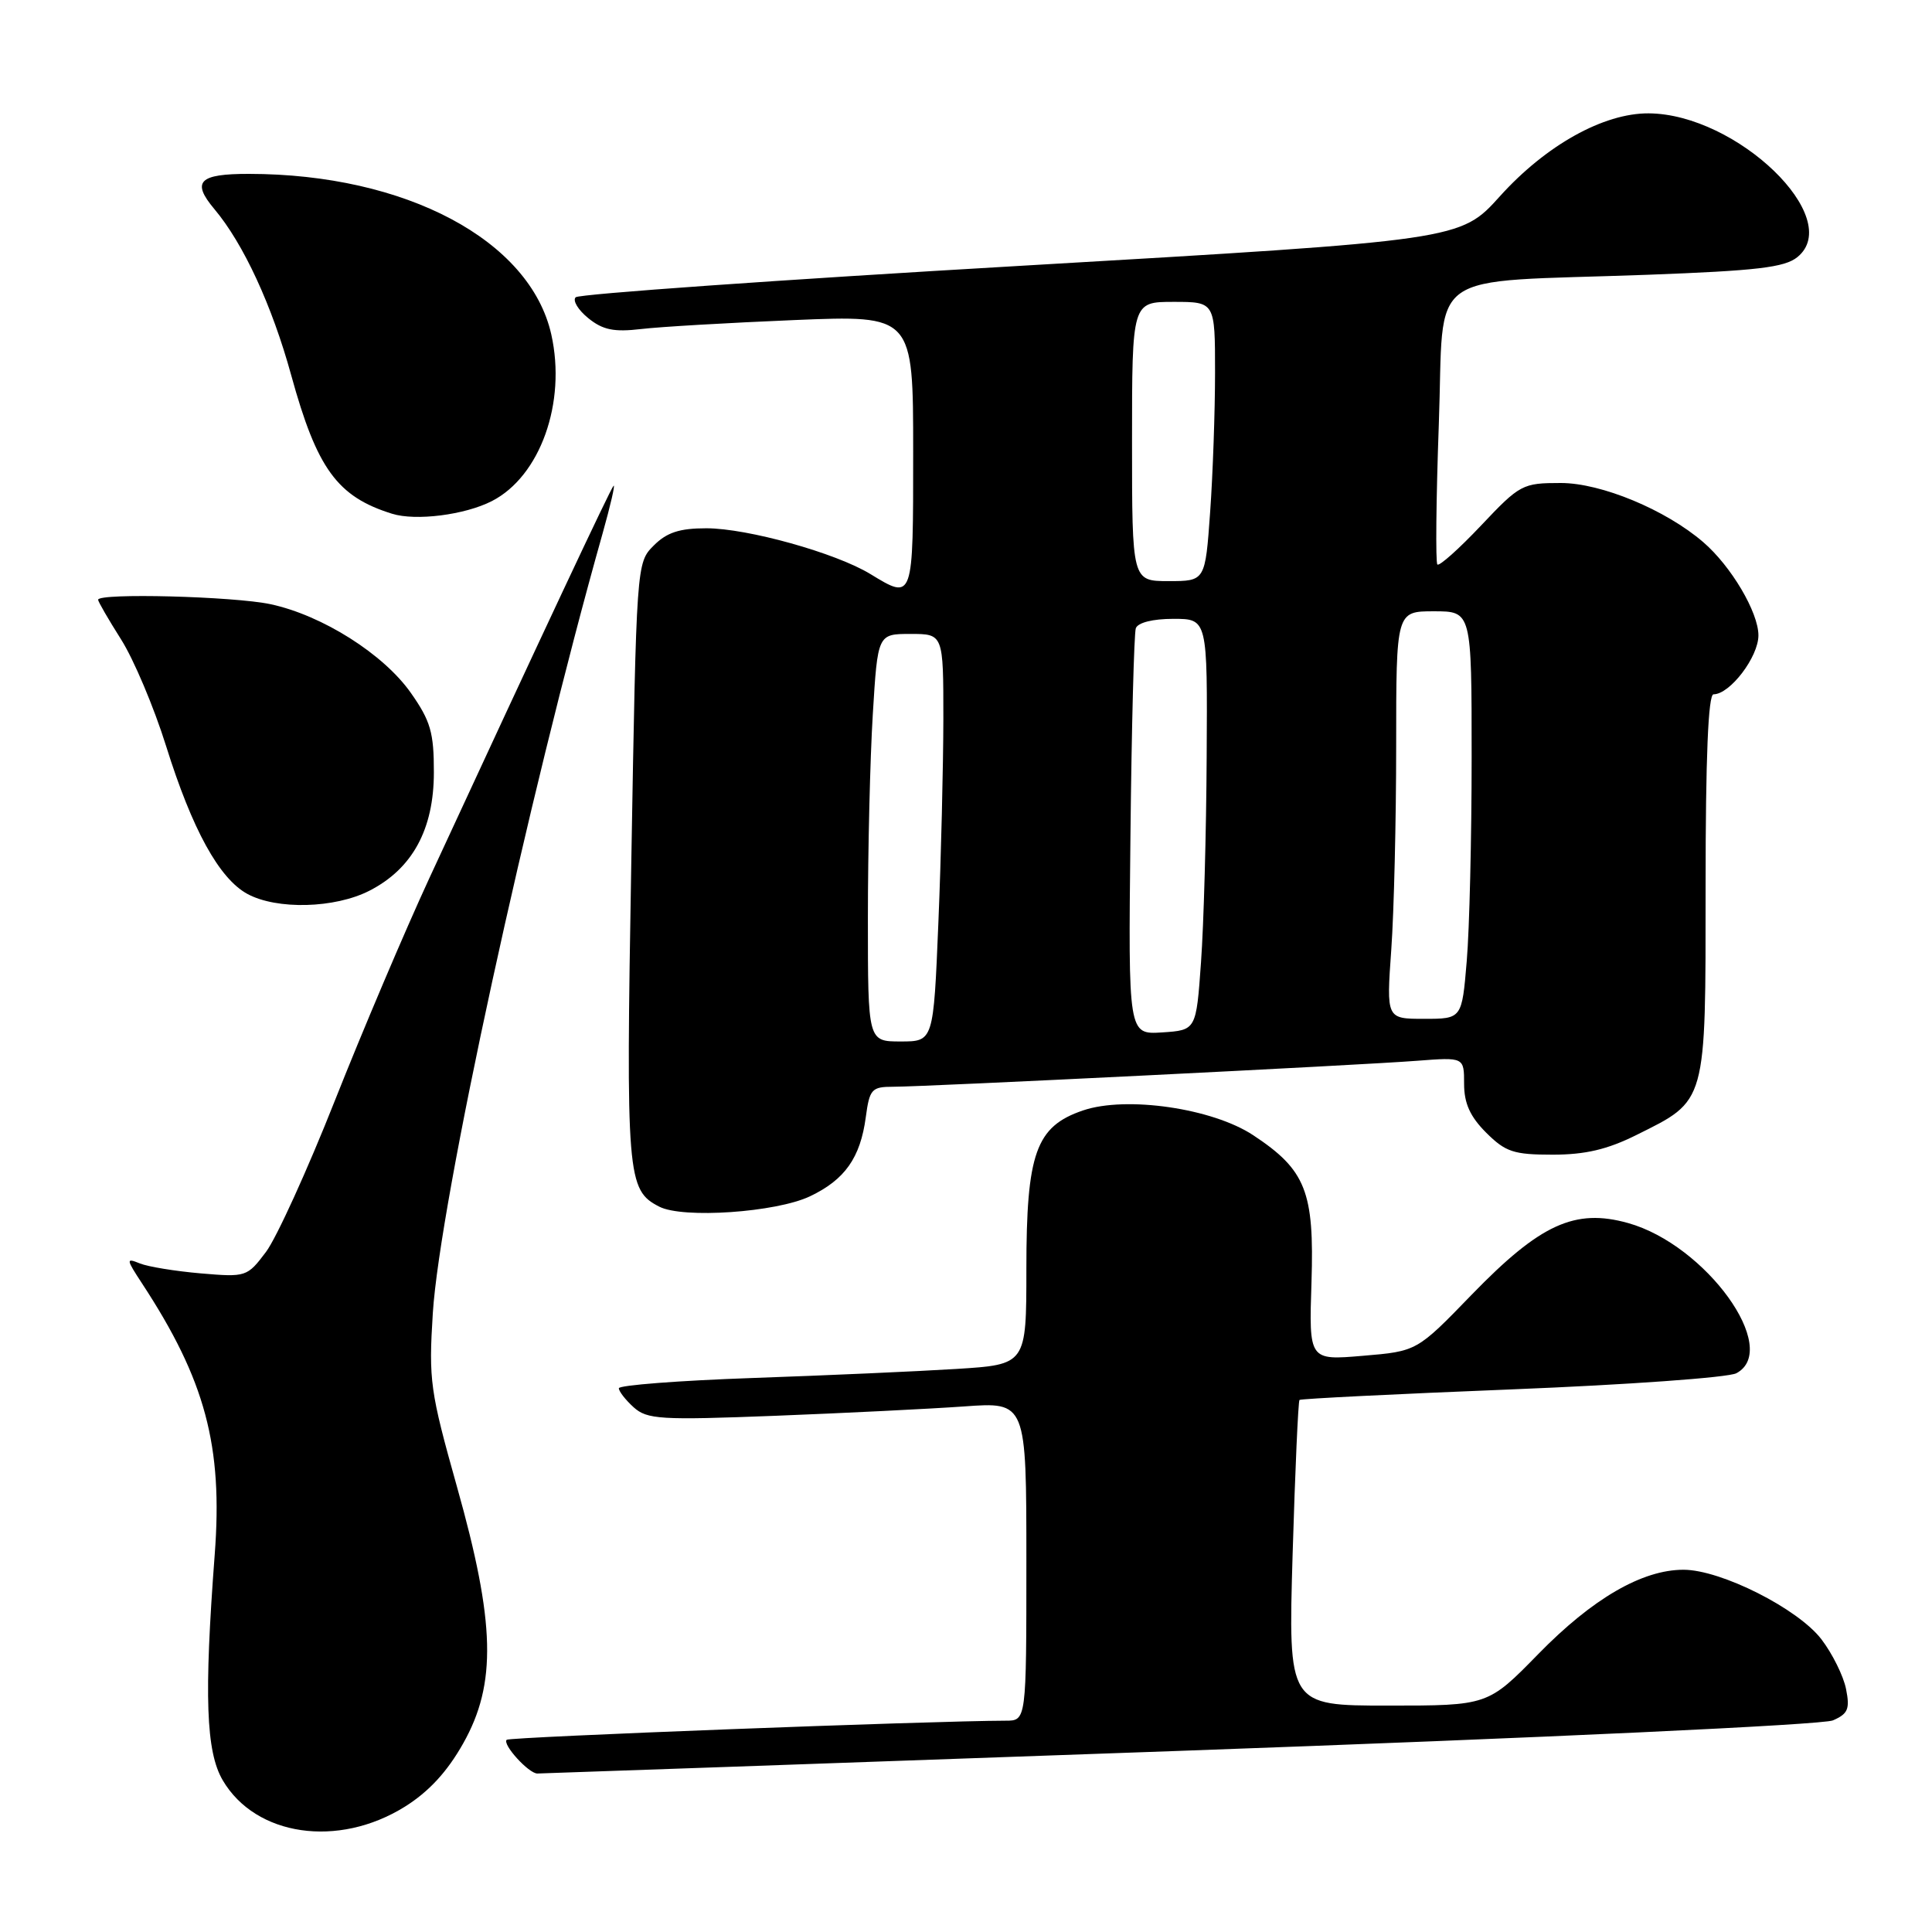 <?xml version="1.0" encoding="UTF-8" standalone="no"?>
<!DOCTYPE svg PUBLIC "-//W3C//DTD SVG 1.1//EN" "http://www.w3.org/Graphics/SVG/1.1/DTD/svg11.dtd" >
<svg xmlns="http://www.w3.org/2000/svg" xmlns:xlink="http://www.w3.org/1999/xlink" version="1.1" viewBox="0 0 256 256">
 <g >
 <path fill="currentColor"
d=" M 53.64 239.40 C 56.82 237.41 59.26 234.77 61.38 231.00 C 65.83 223.10 65.63 215.04 60.55 197.00 C 56.99 184.33 56.79 182.91 57.35 174.00 C 58.28 159.34 69.93 105.81 79.84 70.71 C 80.89 66.97 81.55 64.12 81.30 64.37 C 80.88 64.79 72.04 83.62 56.90 116.34 C 53.63 123.41 48.00 136.68 44.37 145.84 C 40.75 155.00 36.64 164.02 35.25 165.88 C 32.75 169.20 32.61 169.24 26.60 168.73 C 23.25 168.44 19.61 167.85 18.53 167.41 C 16.68 166.66 16.70 166.82 18.82 170.06 C 27.20 182.84 29.55 191.59 28.45 206.00 C 27.03 224.74 27.29 232.10 29.51 235.89 C 33.87 243.32 44.80 244.91 53.64 239.40 Z  M 156.30 232.00 C 204.57 230.27 241.51 228.55 242.87 227.96 C 244.87 227.09 245.14 226.45 244.61 223.80 C 244.27 222.08 242.80 219.12 241.36 217.23 C 238.26 213.16 228.03 208.00 223.07 208.00 C 217.59 208.00 211.01 211.82 203.83 219.17 C 197.15 226.00 197.15 226.00 183.92 226.00 C 170.69 226.00 170.69 226.00 171.28 205.90 C 171.61 194.84 172.02 185.66 172.19 185.50 C 172.36 185.34 185.02 184.71 200.33 184.10 C 215.63 183.49 229.02 182.53 230.08 181.96 C 236.02 178.78 226.05 164.95 215.73 162.06 C 208.68 160.09 204.09 162.19 195.01 171.55 C 187.75 179.05 187.75 179.05 180.59 179.65 C 173.44 180.26 173.44 180.26 173.78 169.88 C 174.16 157.90 173.03 155.03 166.07 150.43 C 160.67 146.85 149.23 145.19 143.50 147.14 C 137.26 149.26 136.00 152.78 136.00 168.16 C 136.00 180.81 136.00 180.81 126.75 181.39 C 121.66 181.71 109.51 182.25 99.75 182.59 C 89.99 182.93 82.00 183.55 82.00 183.95 C 82.00 184.36 82.88 185.49 83.96 186.47 C 85.75 188.08 87.48 188.19 102.71 187.60 C 111.95 187.24 123.21 186.68 127.75 186.36 C 136.00 185.76 136.00 185.76 136.00 206.88 C 136.00 228.00 136.00 228.00 133.25 228.00 C 123.48 228.02 67.51 230.16 67.14 230.53 C 66.53 231.13 70.05 235.00 71.20 235.00 C 71.69 235.00 109.98 233.65 156.30 232.00 Z  M 107.32 158.52 C 111.95 156.32 114.00 153.41 114.72 148.04 C 115.22 144.31 115.50 144.00 118.36 144.00 C 122.68 144.00 180.13 141.15 187.75 140.56 C 194.00 140.08 194.00 140.08 194.00 143.61 C 194.00 146.19 194.79 147.95 196.92 150.08 C 199.49 152.64 200.56 153.00 205.73 153.00 C 210.05 153.00 212.98 152.31 216.80 150.41 C 226.20 145.73 226.00 146.45 226.00 117.37 C 226.00 100.39 226.35 92.00 227.05 92.00 C 229.23 92.00 233.00 87.05 233.00 84.19 C 233.00 81.13 229.38 75.01 225.68 71.83 C 220.71 67.55 212.17 64.00 206.82 64.00 C 201.74 64.00 201.40 64.18 196.25 69.63 C 193.32 72.73 190.72 75.05 190.46 74.80 C 190.21 74.54 190.29 66.19 190.65 56.24 C 191.42 35.25 188.26 37.51 218.29 36.41 C 232.81 35.87 236.47 35.44 238.16 34.07 C 244.49 28.94 230.15 15.09 218.45 15.02 C 212.47 14.99 204.85 19.24 198.75 26.00 C 193.50 31.83 193.50 31.83 135.28 35.22 C 103.26 37.08 76.71 38.96 76.28 39.39 C 75.85 39.82 76.60 41.06 77.94 42.15 C 79.87 43.72 81.35 44.02 84.94 43.60 C 87.45 43.30 96.59 42.77 105.25 42.41 C 121.00 41.76 121.00 41.76 121.00 59.88 C 121.00 79.64 121.04 79.54 115.34 76.07 C 110.76 73.27 99.03 70.00 93.60 70.00 C 90.04 70.00 88.35 70.55 86.62 72.29 C 84.34 74.57 84.33 74.67 83.65 114.21 C 82.93 155.97 83.07 157.69 87.36 159.89 C 90.49 161.50 102.83 160.65 107.32 158.52 Z  M 48.94 118.03 C 54.64 115.12 57.49 109.90 57.49 102.34 C 57.50 97.08 57.05 95.53 54.46 91.84 C 50.85 86.68 42.71 81.53 35.85 80.06 C 30.99 79.02 13.00 78.55 13.00 79.47 C 13.00 79.72 14.37 82.08 16.04 84.72 C 17.71 87.35 20.40 93.71 22.01 98.86 C 25.47 109.92 29.04 116.41 32.78 118.45 C 36.69 120.57 44.36 120.37 48.94 118.03 Z  M 65.17 66.40 C 71.58 63.12 75.07 53.35 73.05 44.32 C 70.25 31.83 53.75 23.06 33.00 23.04 C 26.35 23.03 25.34 24.06 28.41 27.71 C 32.26 32.29 36.04 40.46 38.59 49.73 C 42.00 62.11 44.69 65.81 51.94 68.07 C 55.09 69.06 61.59 68.23 65.17 66.40 Z  M 115.00 121.66 C 115.00 112.67 115.29 100.52 115.65 94.66 C 116.30 84.00 116.30 84.00 120.65 84.00 C 125.00 84.00 125.00 84.00 125.00 95.25 C 124.99 101.44 124.70 113.59 124.34 122.25 C 123.69 138.00 123.69 138.00 119.34 138.00 C 115.00 138.00 115.00 138.00 115.00 121.66 Z  M 149.79 110.80 C 149.94 96.33 150.27 83.94 150.50 83.25 C 150.77 82.50 152.74 82.00 155.47 82.00 C 160.00 82.00 160.00 82.00 159.89 100.25 C 159.84 110.29 159.50 122.55 159.14 127.50 C 158.50 136.50 158.50 136.50 154.00 136.80 C 149.50 137.09 149.50 137.09 149.79 110.80 Z  M 184.35 125.85 C 184.71 120.81 185.00 108.66 185.00 98.85 C 185.00 81.00 185.00 81.00 190.00 81.00 C 195.00 81.00 195.00 81.00 195.00 100.35 C 195.00 110.99 194.71 123.14 194.35 127.35 C 193.71 135.00 193.71 135.00 188.70 135.00 C 183.70 135.00 183.70 135.00 184.35 125.85 Z  M 150.00 58.50 C 150.00 40.00 150.00 40.00 155.50 40.00 C 161.00 40.00 161.00 40.00 161.00 49.35 C 161.00 54.49 160.71 62.81 160.35 67.85 C 159.70 77.00 159.70 77.00 154.85 77.00 C 150.00 77.00 150.00 77.00 150.00 58.50 Z "/>
</g>
</svg>